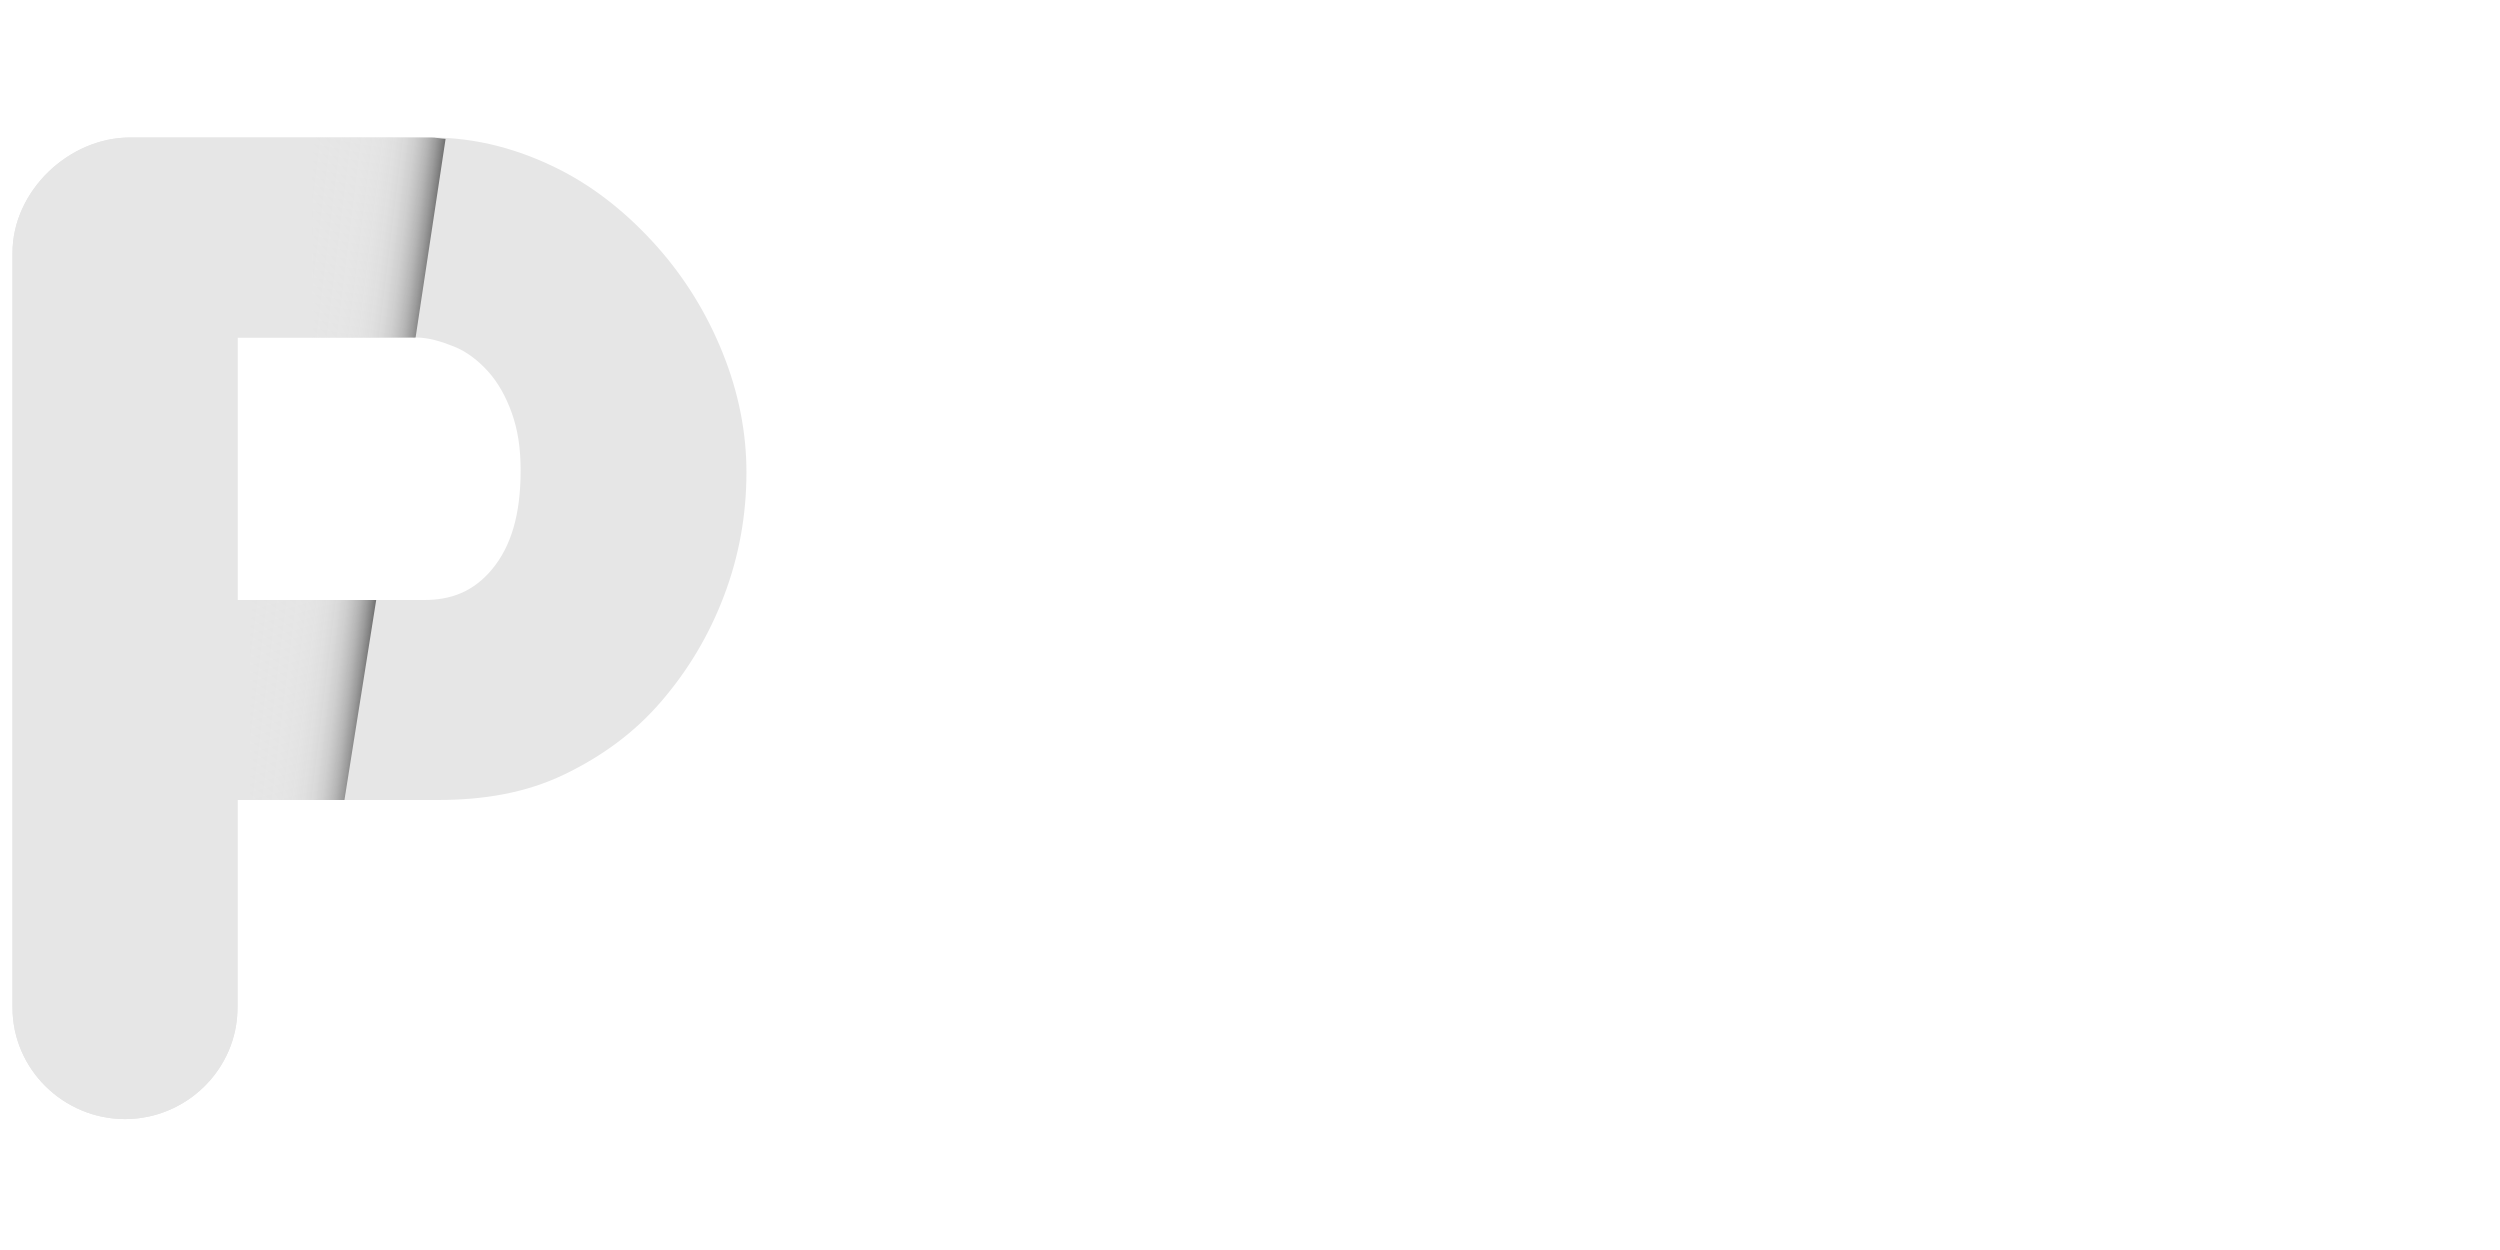 <?xml version="1.0" encoding="utf-8"?>
<!-- Generator: Adobe Illustrator 17.0.0, SVG Export Plug-In . SVG Version: 6.00 Build 0)  -->
<!DOCTYPE svg PUBLIC "-//W3C//DTD SVG 1.1//EN" "http://www.w3.org/Graphics/SVG/1.1/DTD/svg11.dtd">
<svg version="1.1" id="Layer_1" xmlns="http://www.w3.org/2000/svg" xmlns:xlink="http://www.w3.org/1999/xlink" x="0px" y="0px"
	 width="200px" height="100px" viewBox="0 0 200 100" enable-background="new 0 0 200 100" xml:space="preserve">
<path fill="#E6E6E6" d="M57.811,28.225c-1.27-3.154-3.012-5.979-5.224-8.474c-2.214-2.493-4.861-4.706-7.944-6.246
	C41.559,11.964,38.168,11,34.469,11H10.406C5.485,11,1,15.299,1,20.22v60.395c0,4.921,4.079,8.911,9,8.911c4.921,0,9-3.989,9-8.911
	V64h16.013c3.7,0,7.073-0.571,10.12-2.039c3.047-1.467,5.64-3.367,7.781-5.862c2.139-2.493,3.809-5.278,5.006-8.434
	c1.197-3.154,1.795-6.435,1.795-9.885C59.715,34.552,59.079,31.381,57.811,28.225z M39.366,45.541
	C37.842,47.376,36.028,48,33.925,48H19V27h14.272c1.015,0,2.03,0.32,3.047,0.723c1.015,0.404,1.921,1.104,2.721,1.985
	c0.797,0.881,1.432,2.01,1.904,3.331c0.471,1.321,0.707,2.768,0.707,4.601C41.651,41.161,40.889,43.708,39.366,45.541z"/>
<path fill="#E6E6E6" d="M33.158,27.075l2.443-15.926C35.198,11.128,34.881,11,34.469,11H10.406C5.485,11,1,15.299,1,20.22v60.395
	c0,4.921,4.079,8.911,9,8.911c4.921,0,9-3.989,9-8.911V64h8.555l2.541-16H19V27h14"/>
<linearGradient id="SVGID_1_" gradientUnits="userSpaceOnUse" x1="19.282" y1="55.294" x2="29.018" y2="56.486">
	<stop  offset="0" style="stop-color:#E6E6E6;stop-opacity:0"/>
	<stop  offset="0.38" style="stop-color:#E4E4E4;stop-opacity:0.19"/>
	<stop  offset="0.517" style="stop-color:#DDDDDD;stop-opacity:0.259"/>
	<stop  offset="0.615" style="stop-color:#D1D1D1;stop-opacity:0.308"/>
	<stop  offset="0.694" style="stop-color:#C1C1C1;stop-opacity:0.347"/>
	<stop  offset="0.762" style="stop-color:#ABABAB;stop-opacity:0.381"/>
	<stop  offset="0.822" style="stop-color:#8F8F8F;stop-opacity:0.411"/>
	<stop  offset="0.876" style="stop-color:#6F6F6F;stop-opacity:0.438"/>
	<stop  offset="0.926" style="stop-color:#494949;stop-opacity:0.463"/>
	<stop  offset="0.97" style="stop-color:#202020;stop-opacity:0.485"/>
	<stop  offset="1" style="stop-color:#000000;stop-opacity:0.5"/>
</linearGradient>
<polygon fill="url(#SVGID_1_)" points="20,48 20,64 27.555,64 30.096,48 "/>
<linearGradient id="SVGID_2_" gradientUnits="userSpaceOnUse" x1="24.289" y1="18.317" x2="34.569" y2="19.575">
	<stop  offset="0" style="stop-color:#E6E6E6;stop-opacity:0"/>
	<stop  offset="0.38" style="stop-color:#E4E4E4;stop-opacity:0.19"/>
	<stop  offset="0.517" style="stop-color:#DDDDDD;stop-opacity:0.259"/>
	<stop  offset="0.615" style="stop-color:#D1D1D1;stop-opacity:0.308"/>
	<stop  offset="0.694" style="stop-color:#C1C1C1;stop-opacity:0.347"/>
	<stop  offset="0.762" style="stop-color:#ABABAB;stop-opacity:0.381"/>
	<stop  offset="0.822" style="stop-color:#8F8F8F;stop-opacity:0.411"/>
	<stop  offset="0.876" style="stop-color:#6F6F6F;stop-opacity:0.438"/>
	<stop  offset="0.926" style="stop-color:#494949;stop-opacity:0.463"/>
	<stop  offset="0.97" style="stop-color:#202020;stop-opacity:0.485"/>
	<stop  offset="1" style="stop-color:#000000;stop-opacity:0.5"/>
</linearGradient>
<path fill="url(#SVGID_2_)" d="M35.647,11.111C35.242,11.091,34.881,11,34.469,11H25v16h8.178h0.069L35.647,11.111z"/>
</svg>
